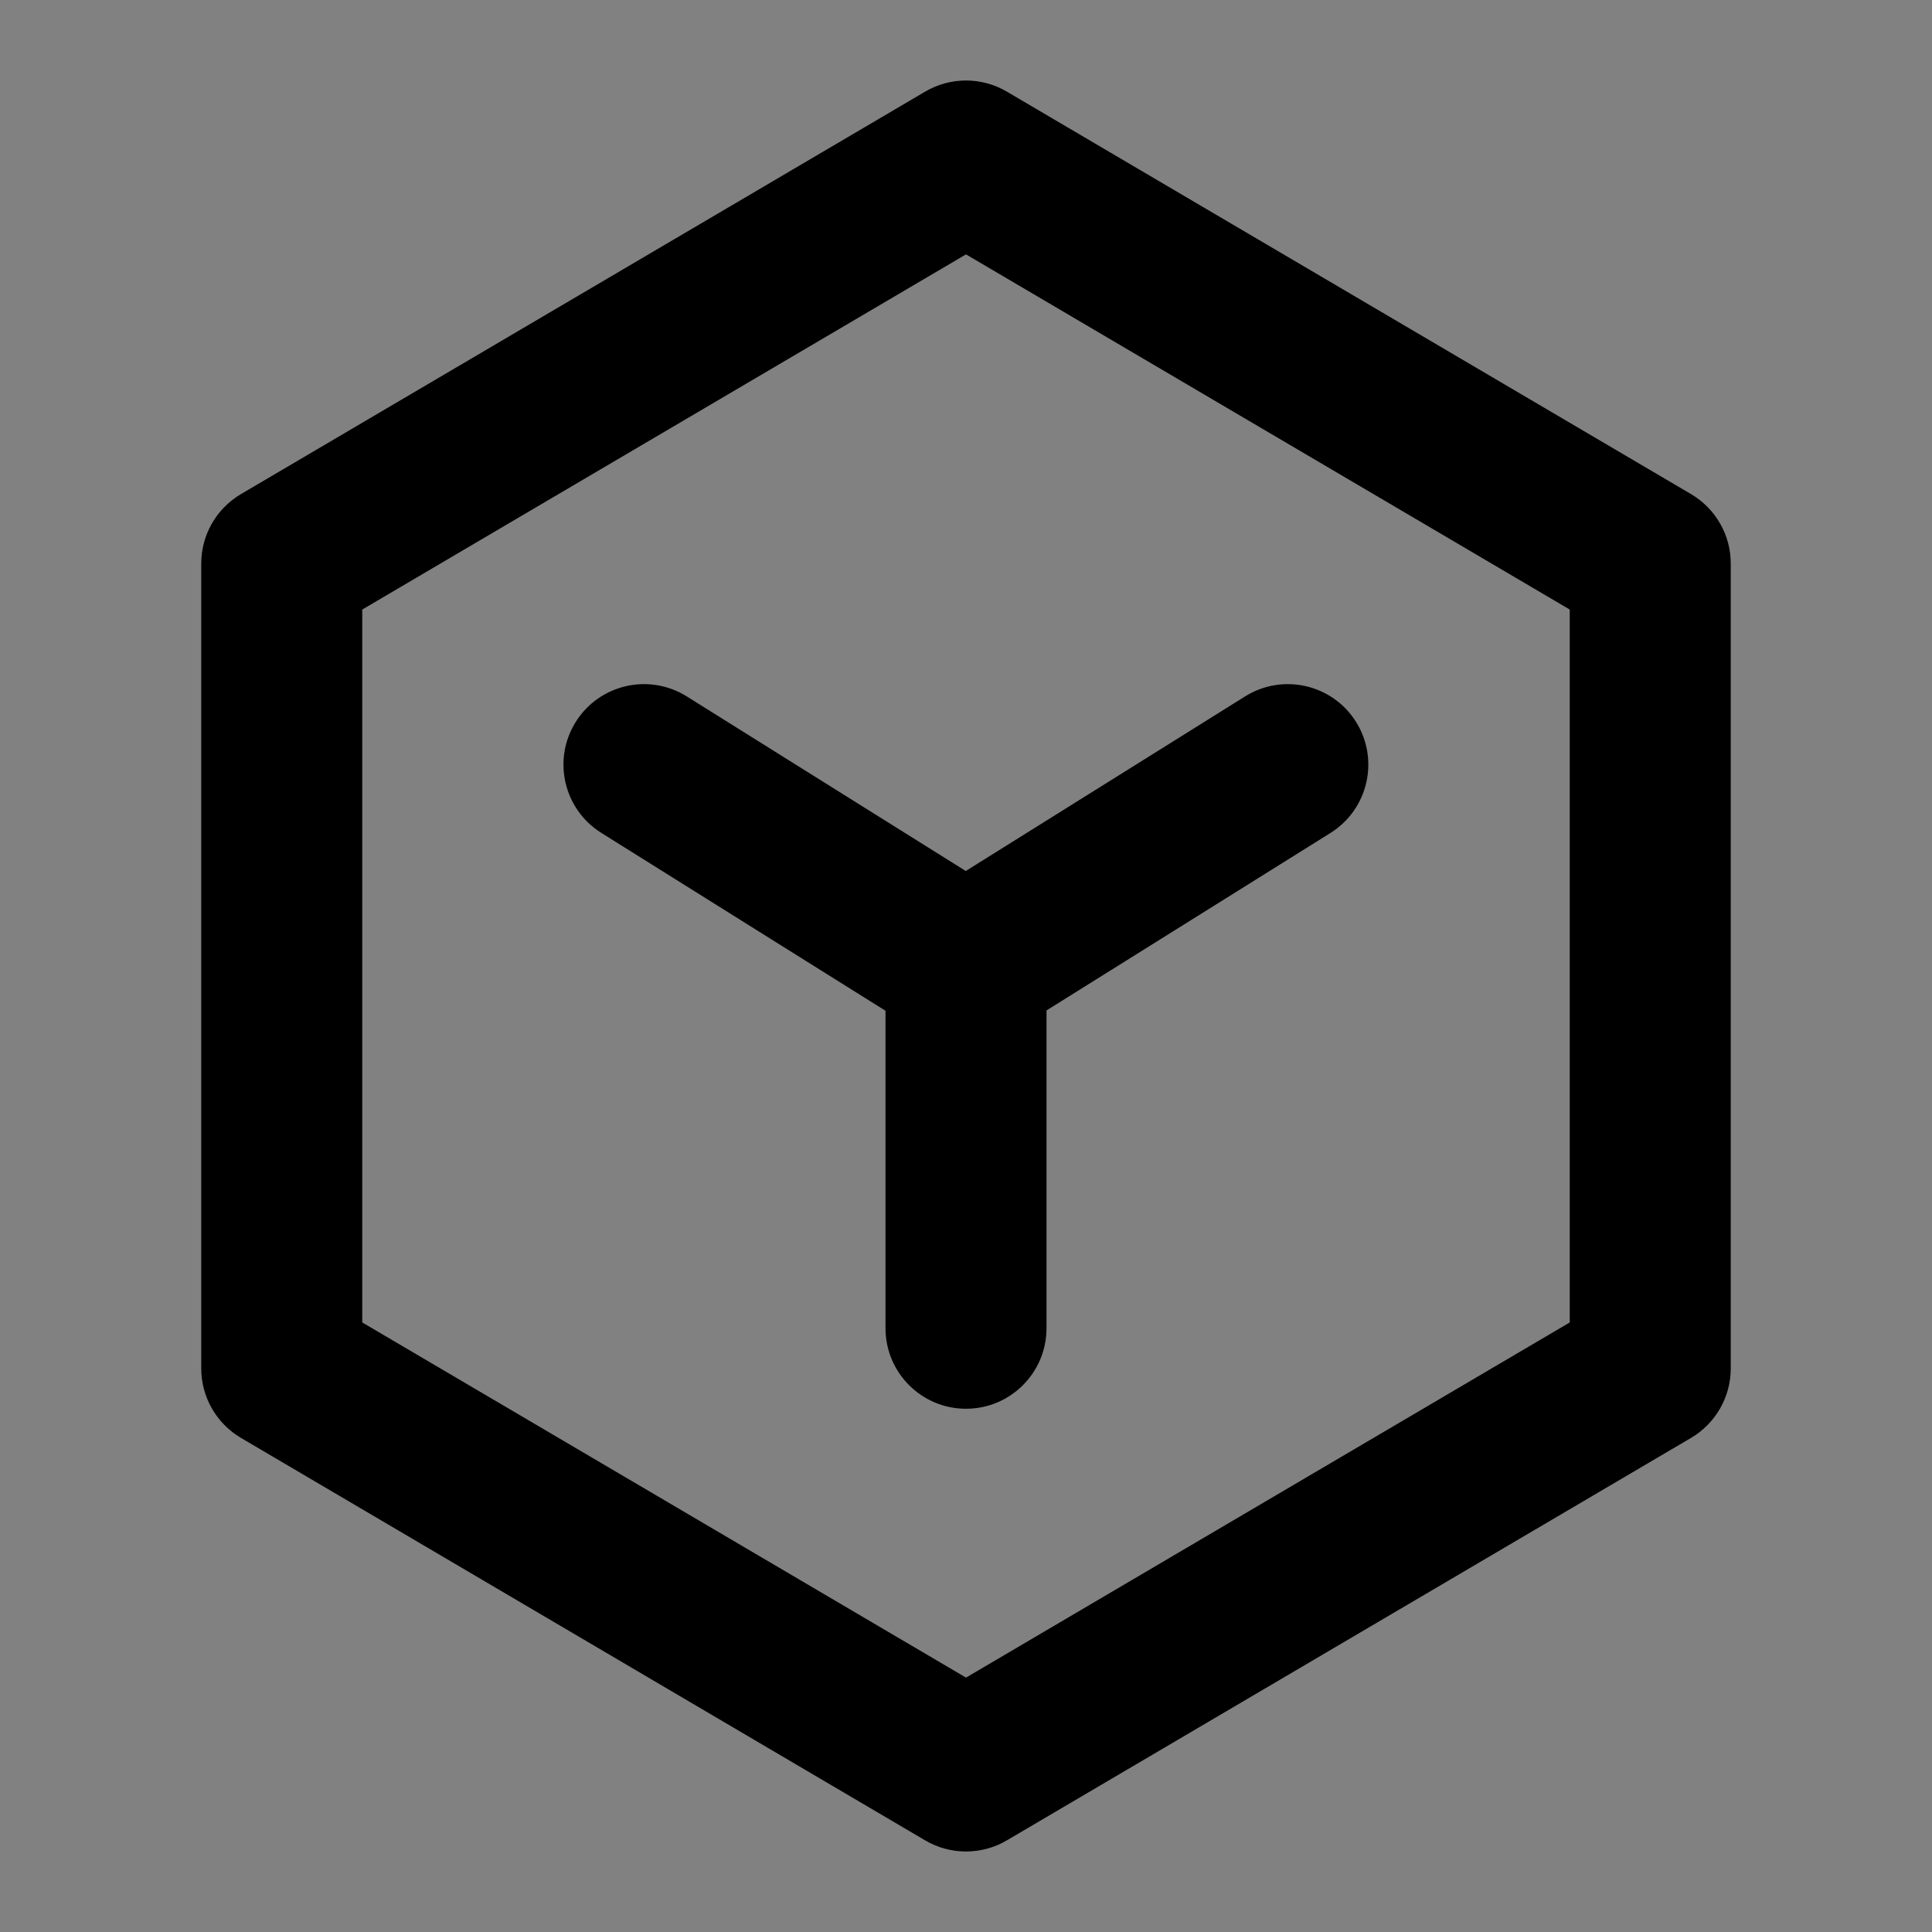 <svg width="24" height="24" viewBox="0 0 24 24" fill="none" xmlns="http://www.w3.org/2000/svg">
<rect x="0" y="0" width="24" height="24" fill="#808080" stroke="none"/>
<path d="M24 0H0V24H24V0Z" fill="white" fill-opacity="0.01"/>
<path fill-rule="evenodd" clip-rule="evenodd" d="M11.493 1.138C11.806 0.954 12.194 0.954 12.507 1.138L21.007 6.138C21.312 6.318 21.5 6.645 21.5 7V17C21.5 17.354 21.312 17.682 21.007 17.862L12.507 22.862C12.194 23.046 11.806 23.046 11.493 22.862L2.993 17.862C2.688 17.682 2.5 17.354 2.5 17V7C2.5 6.645 2.688 6.318 2.993 6.138L11.493 1.138ZM4.5 7.572V16.428L12 20.84L19.5 16.428V7.572L12 3.16L4.5 7.572Z" fill="#000"/>
<path fill-rule="evenodd" clip-rule="evenodd" d="M16.528 10.347C16.996 10.054 17.138 9.437 16.846 8.969C16.553 8.5 15.936 8.358 15.467 8.651L11.997 10.82L8.531 8.651C8.062 8.358 7.445 8.5 7.152 8.968C6.859 9.436 7.001 10.053 7.469 10.346L11 12.556V16.5C11 17.052 11.448 17.5 12 17.5C12.552 17.5 13 17.052 13 16.5V12.552L16.528 10.347Z" fill="#000"/>
</svg>
